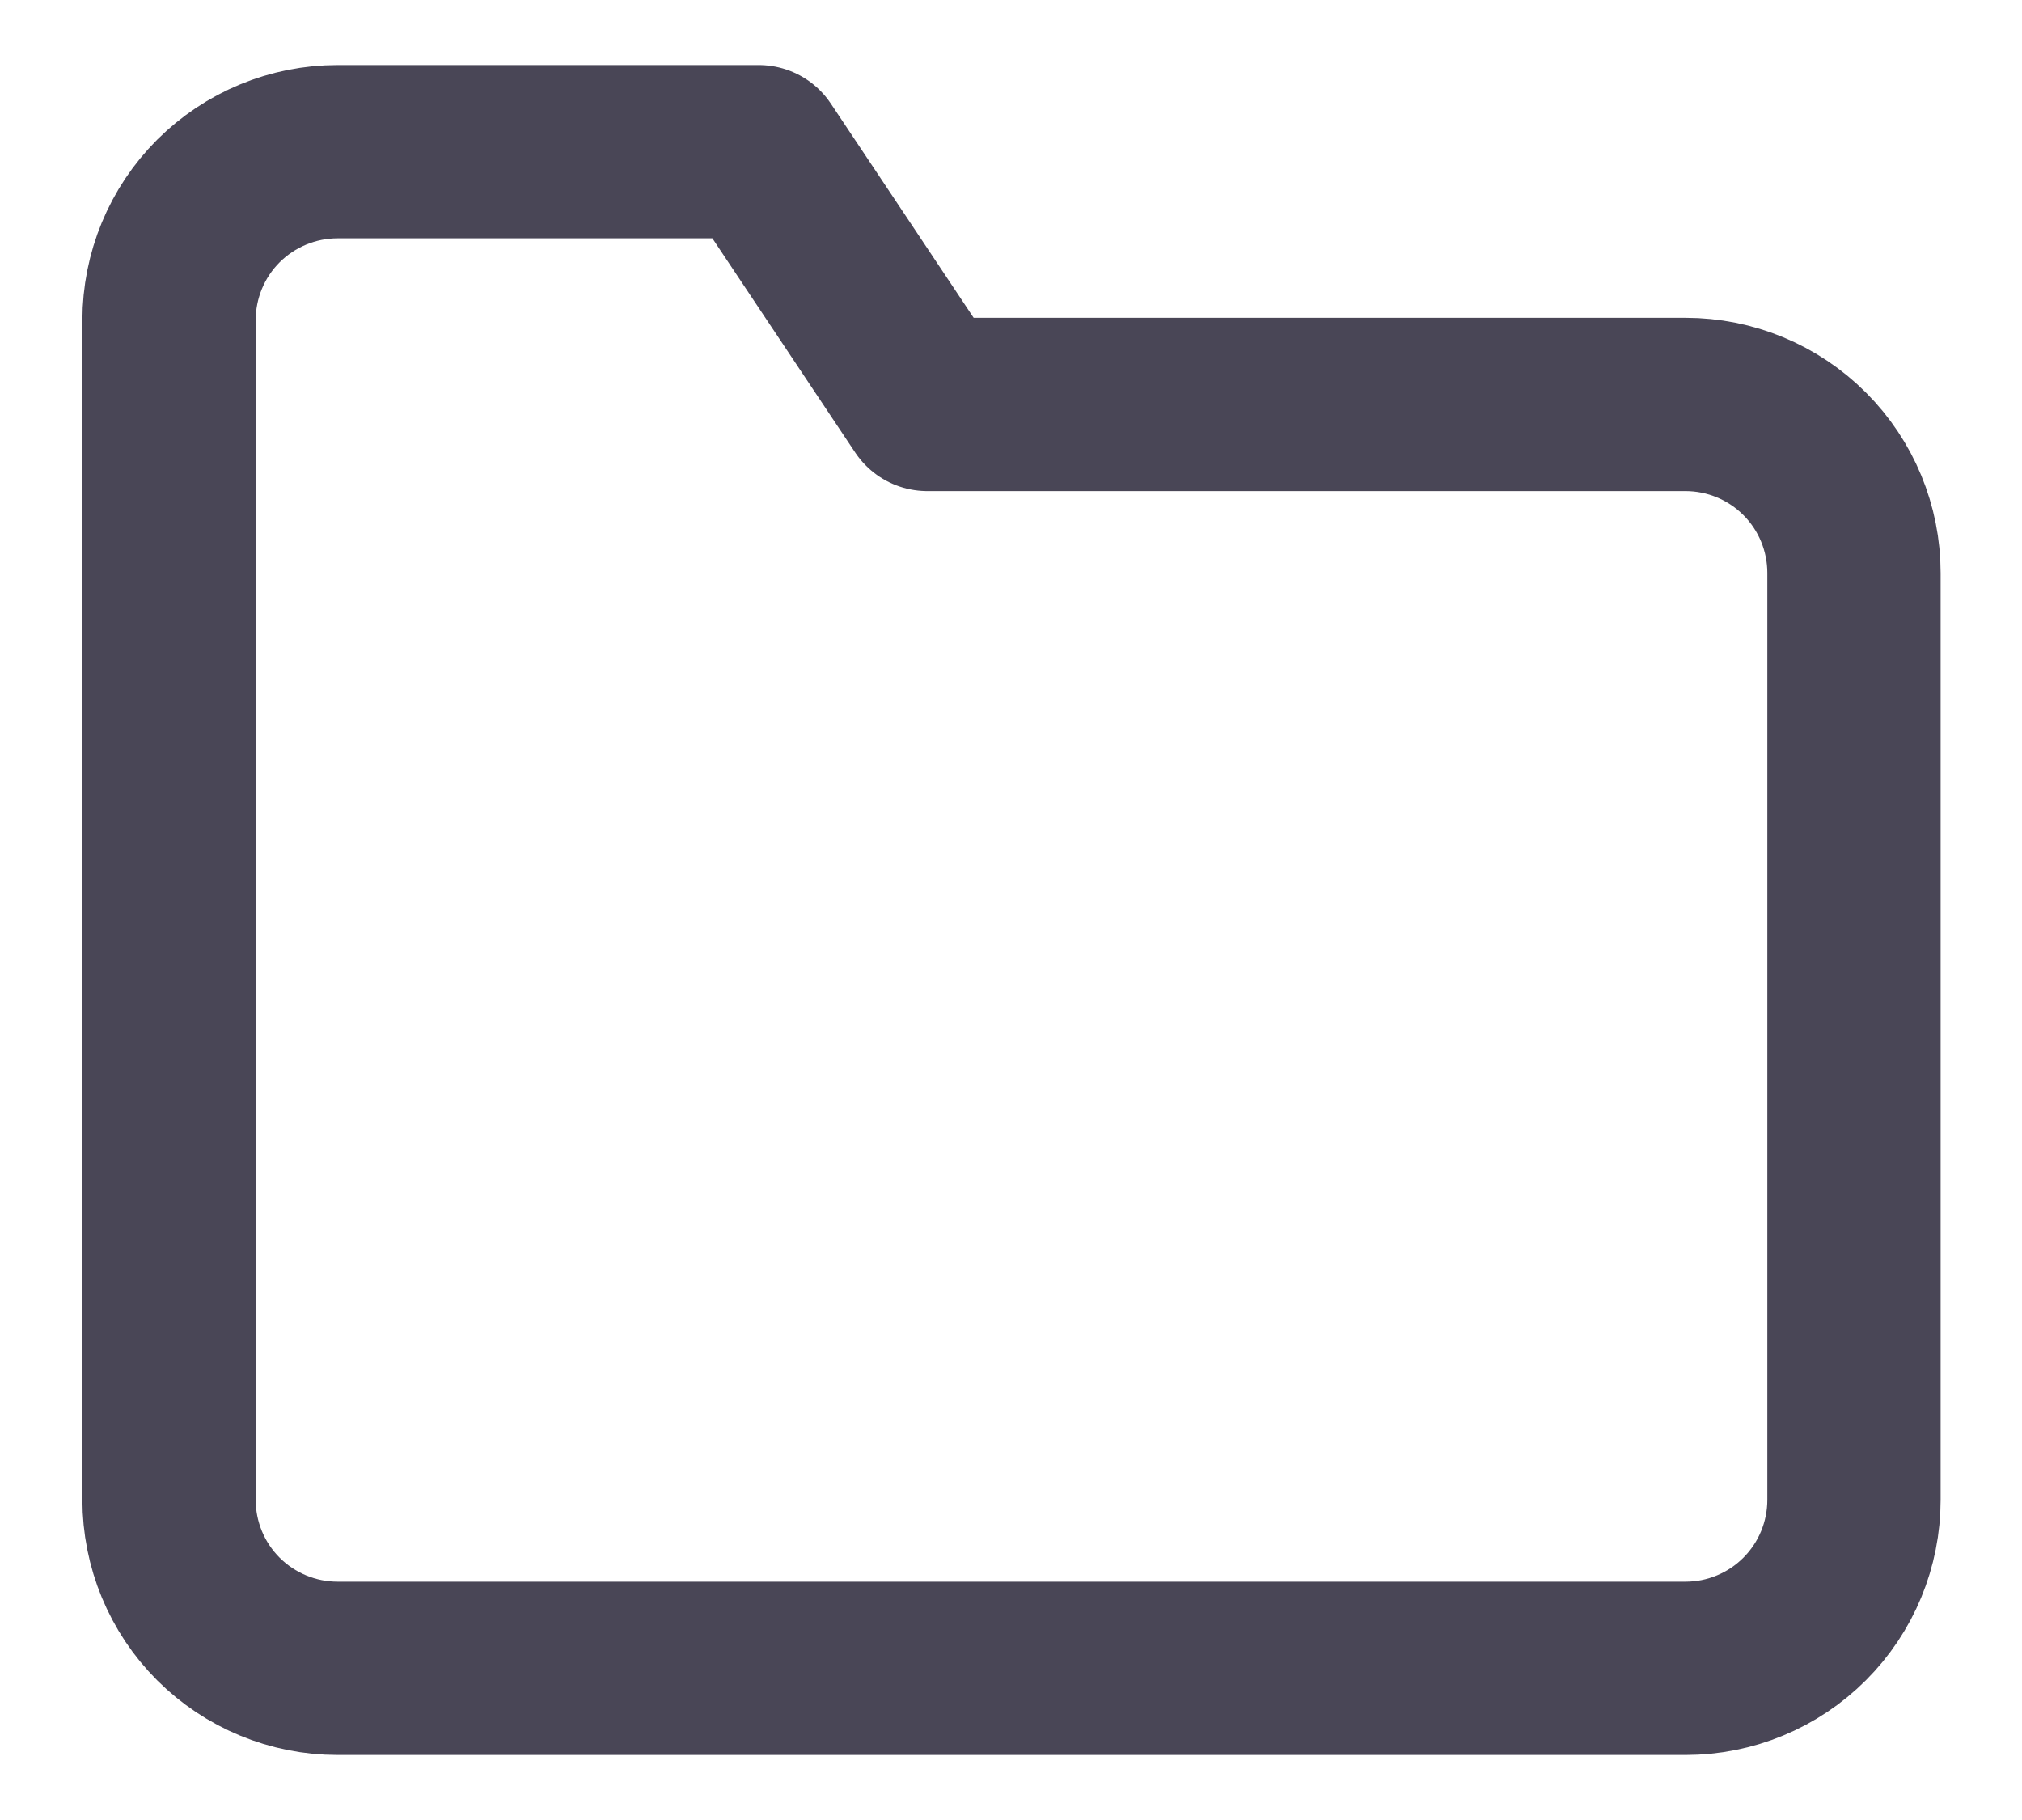 <svg width="20" height="18" viewBox="0 0 20 18" fill="none" xmlns="http://www.w3.org/2000/svg">
<path d="M18.338 14.833C18.338 15.275 18.163 15.699 17.85 16.012C17.538 16.324 17.114 16.5 16.672 16.5H3.339C2.897 16.5 2.473 16.324 2.16 16.012C1.847 15.699 1.672 15.275 1.672 14.833V3.167C1.672 2.725 1.847 2.301 2.16 1.988C2.473 1.676 2.897 1.5 3.339 1.5H7.505L9.172 4H16.672C17.114 4 17.538 4.176 17.85 4.488C18.163 4.801 18.338 5.225 18.338 5.667V14.833Z" stroke="#494656" stroke-width="1.714" stroke-linecap="round" stroke-linejoin="round"/>
</svg>
